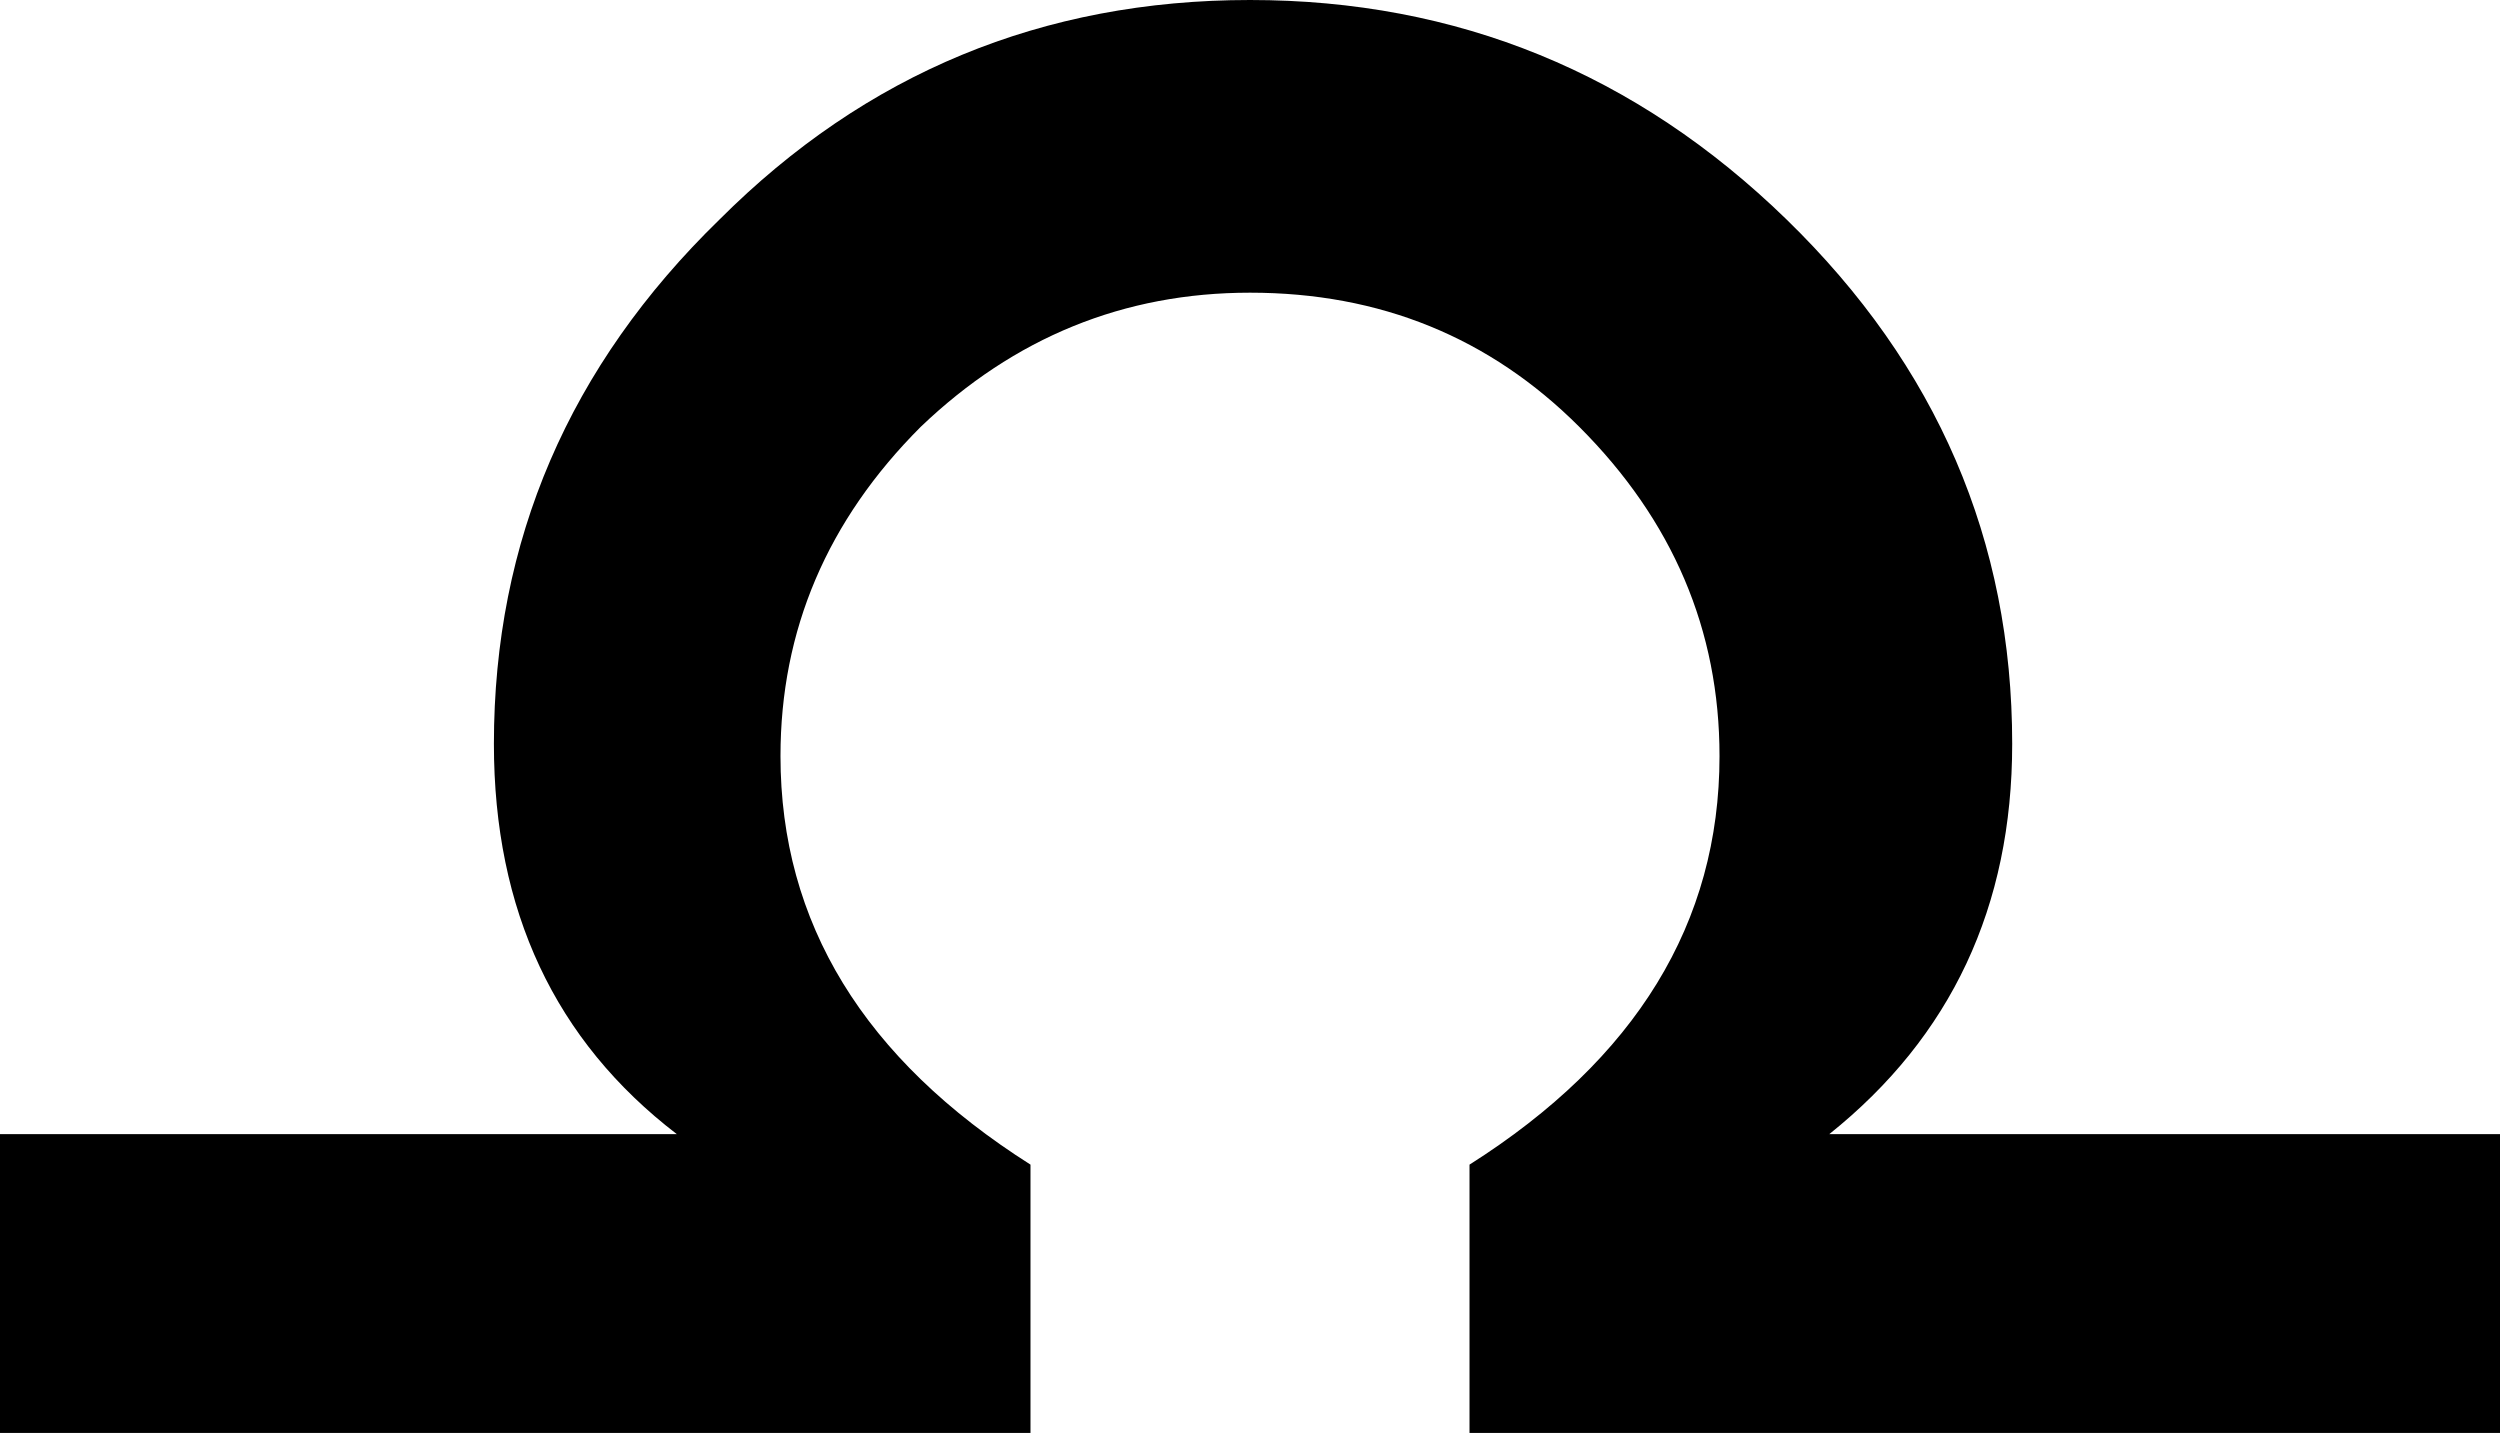 <?xml version="1.0" encoding="UTF-8" standalone="no"?>
<svg xmlns:xlink="http://www.w3.org/1999/xlink" height="11.75px" width="20.5px" xmlns="http://www.w3.org/2000/svg">
  <g transform="matrix(1.0, 0.0, 0.0, 1.0, -389.55, -249.55)">
    <path d="M406.05 255.65 Q406.05 257.65 404.55 258.85 L410.05 258.85 410.05 261.3 401.6 261.3 401.6 259.1 Q403.65 257.8 403.65 255.75 403.65 254.2 402.5 253.05 401.4 251.95 399.8 251.95 398.25 251.95 397.1 253.05 395.95 254.2 395.95 255.75 395.95 257.8 398.0 259.1 L398.0 261.3 389.55 261.3 389.55 258.85 395.1 258.85 Q393.6 257.7 393.6 255.65 393.6 253.15 395.45 251.35 397.25 249.55 399.8 249.55 402.35 249.55 404.2 251.35 406.05 253.15 406.05 255.65" fill="#000000" fill-rule="evenodd" stroke="none"/>
  </g>
</svg>
